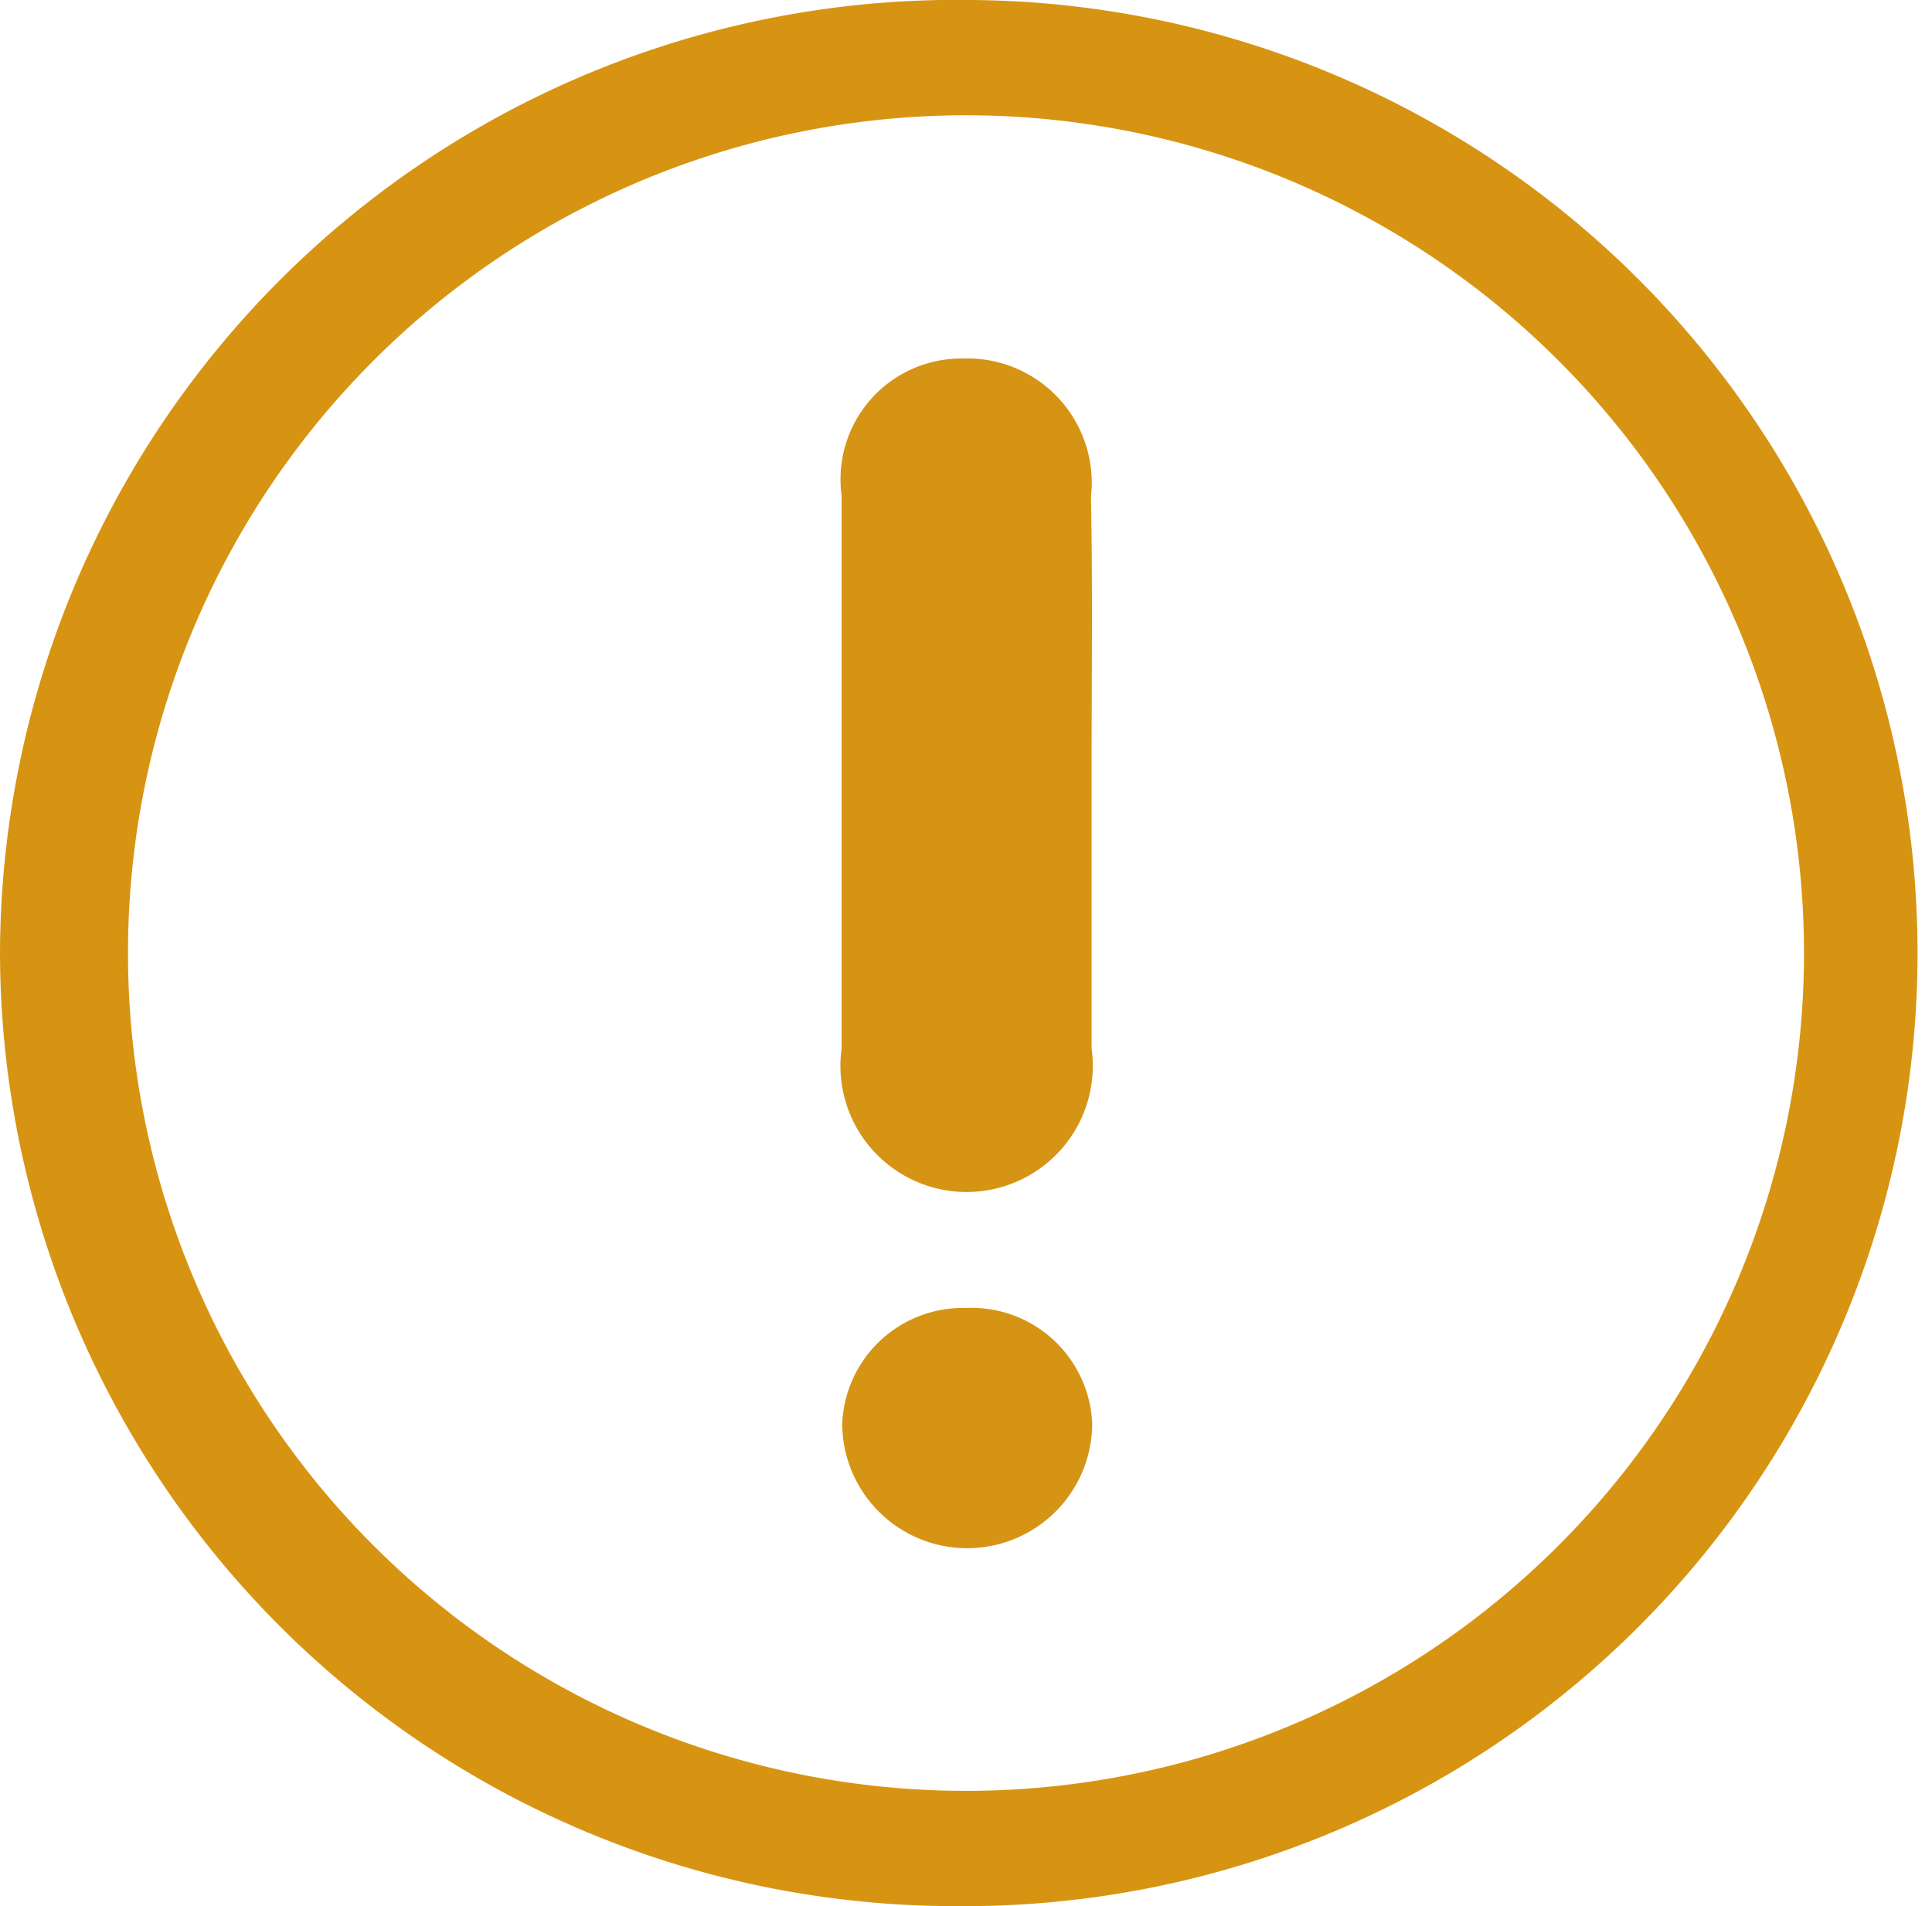<svg id="Capa_1" data-name="Capa 1" xmlns="http://www.w3.org/2000/svg" viewBox="0 0 32 31.58"><defs><style>.cls-1{fill:#d79412;}.cls-2{fill:#d69414;}.cls-3{fill:#d69415;}</style></defs><path class="cls-1" d="M0,16A15.84,15.84,0,0,1,16.09.21a15.79,15.79,0,1,1-.24,31.58A15.83,15.83,0,0,1,0,16Zm29.88,0A13.88,13.88,0,0,0,2.12,16a13.88,13.88,0,0,0,27.76,0Z" transform="translate(0 -0.21)"/><path class="cls-2" d="M18.08,13c0,1.53,0,3.06,0,4.58a2.09,2.09,0,1,1-4.14,0q0-4.57,0-9.16a2,2,0,0,1,2-2.27,2.06,2.06,0,0,1,2.13,2.29C18.1,10,18.08,11.5,18.08,13Z" transform="translate(0 -0.21)"/><path class="cls-3" d="M16,21.88a2,2,0,0,1,2.09,1.91,2.07,2.07,0,0,1-4.14,0A2,2,0,0,1,16,21.88Z" transform="translate(0 -0.21)"/></svg>